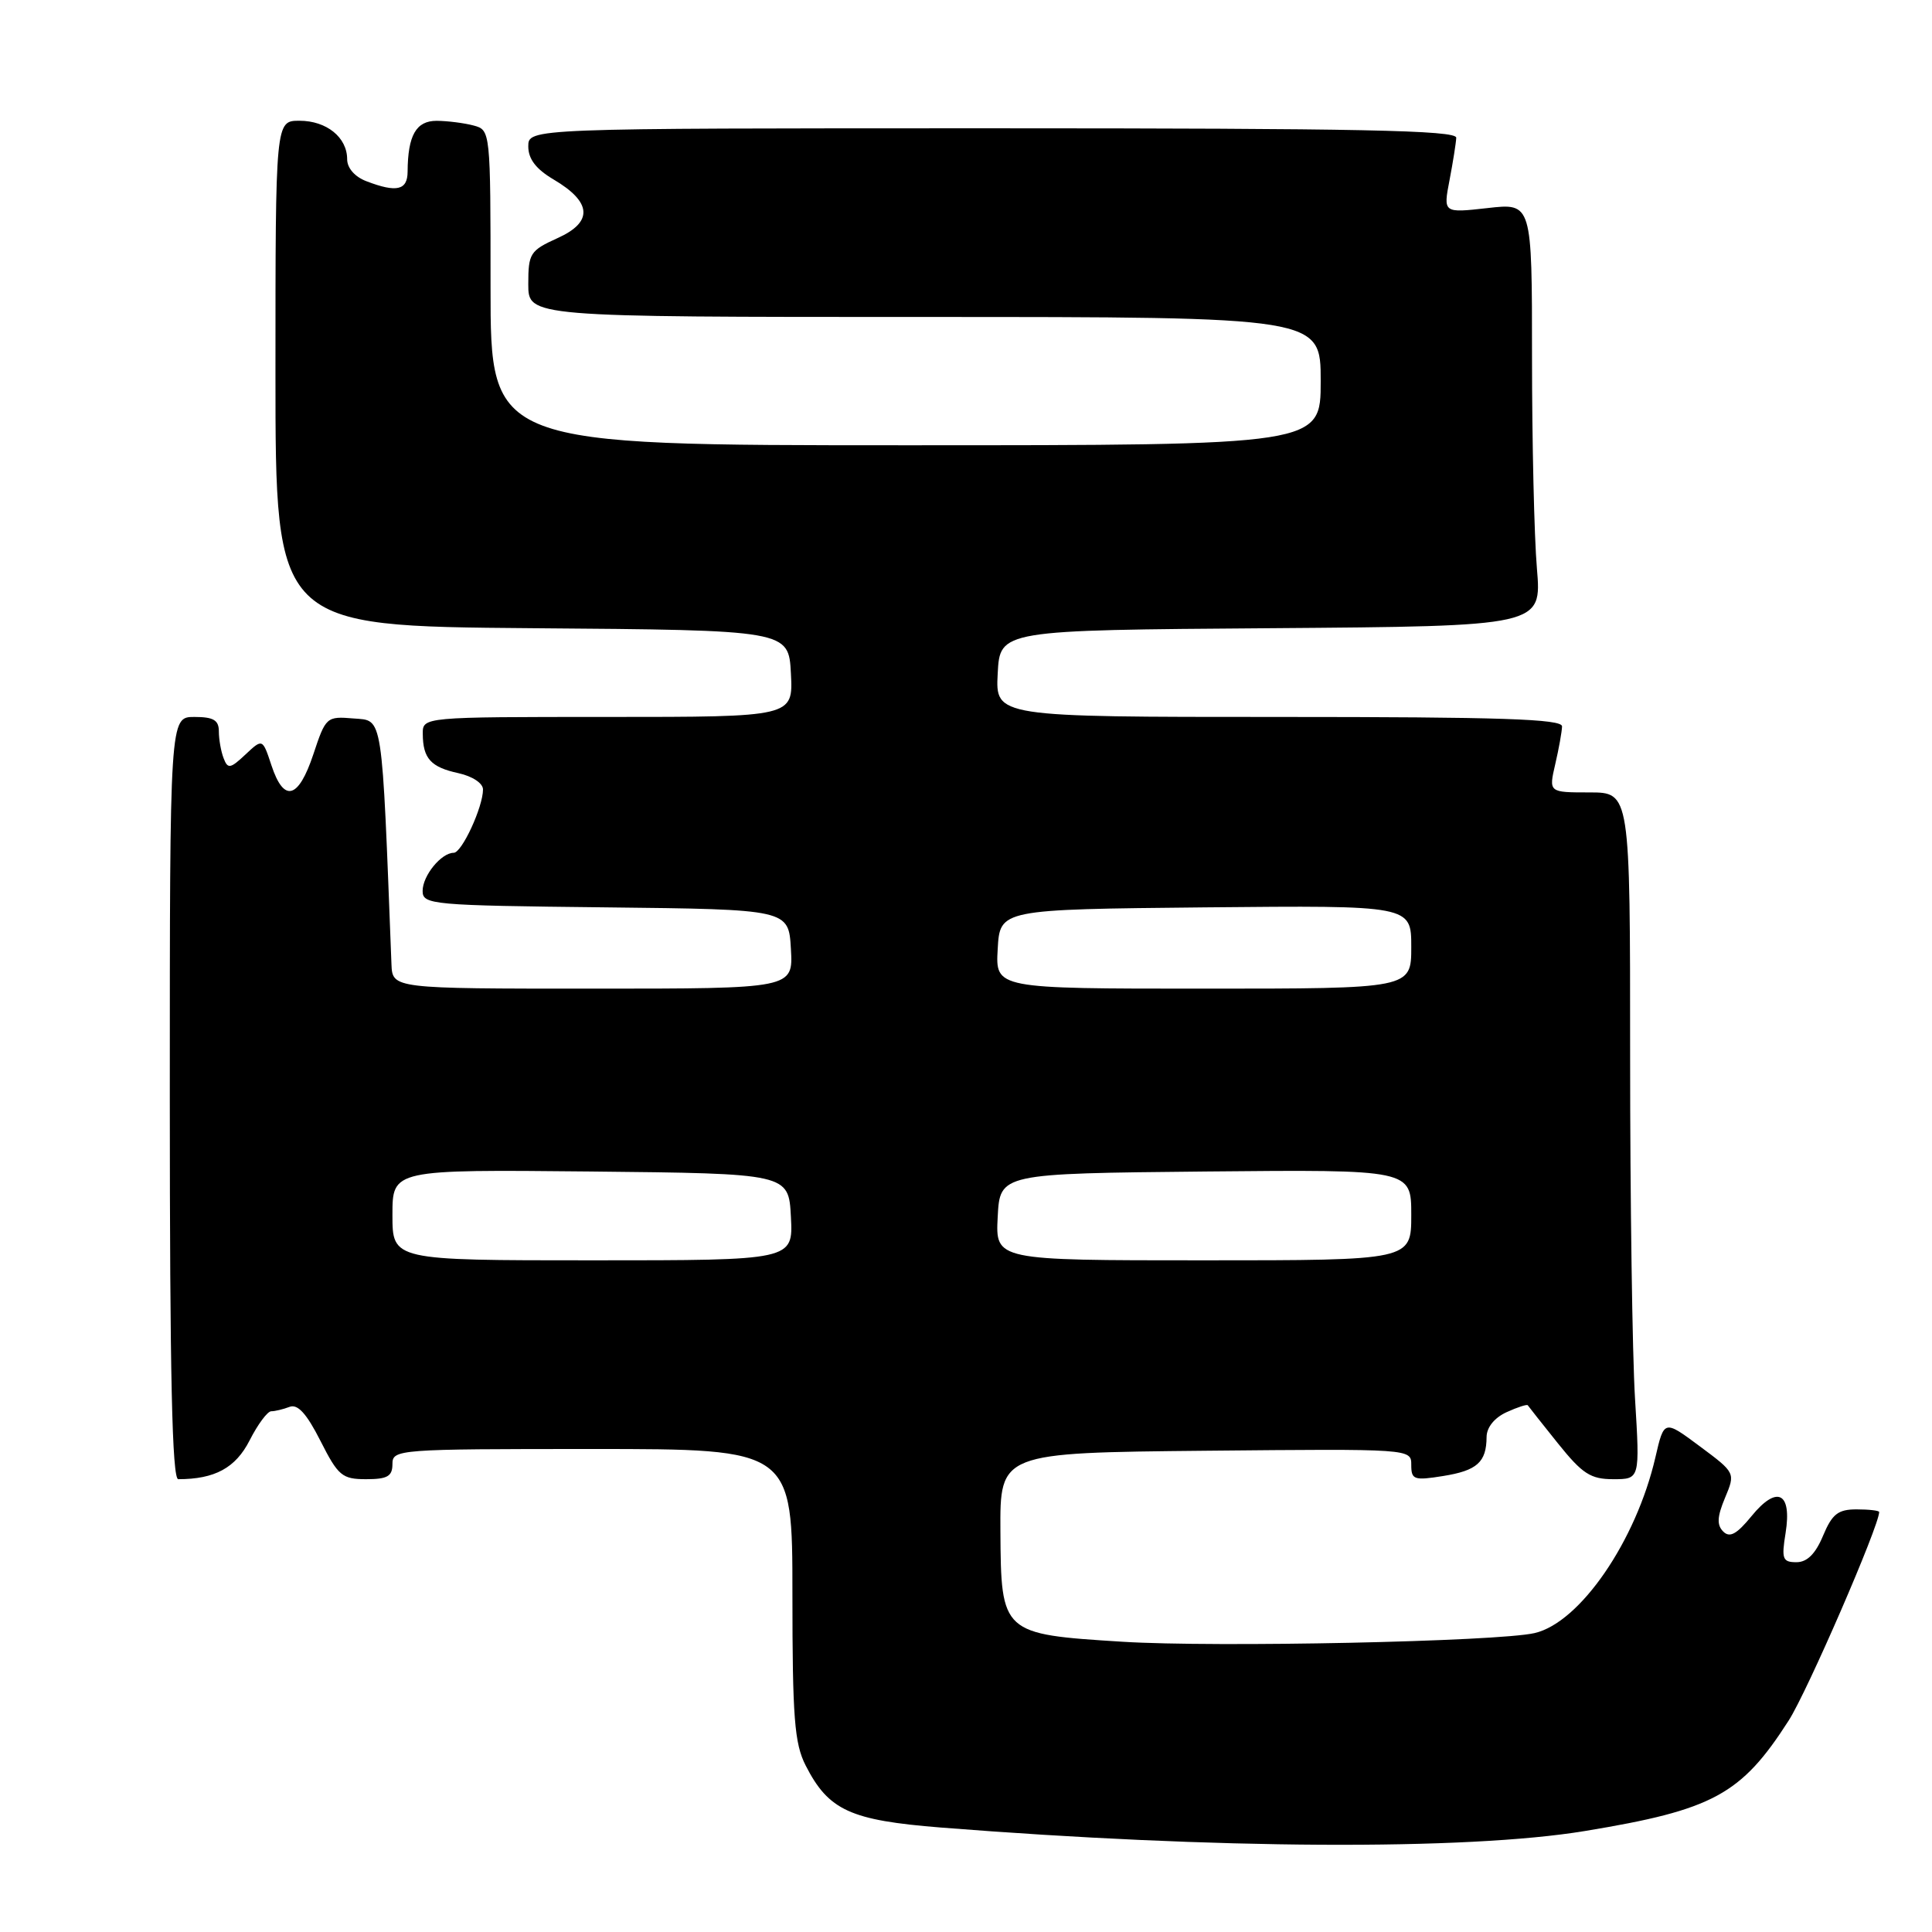 <?xml version="1.0" encoding="UTF-8" standalone="no"?>
<!DOCTYPE svg PUBLIC "-//W3C//DTD SVG 1.1//EN" "http://www.w3.org/Graphics/SVG/1.1/DTD/svg11.dtd" >
<svg xmlns="http://www.w3.org/2000/svg" xmlns:xlink="http://www.w3.org/1999/xlink" version="1.1" viewBox="0 0 256 256">
 <g >
 <path fill="currentColor"
d=" M 210.00 242.62 C 226.99 239.82 230.71 237.81 237.01 227.98 C 239.47 224.15 249.00 202.18 249.00 200.35 C 249.00 200.16 247.66 200.00 246.01 200.00 C 243.55 200.00 242.77 200.61 241.56 203.50 C 240.56 205.90 239.45 207.00 238.04 207.00 C 236.20 207.00 236.04 206.57 236.60 203.13 C 237.46 197.74 235.47 196.75 232.09 200.89 C 230.13 203.29 229.20 203.80 228.34 202.94 C 227.47 202.07 227.53 200.97 228.57 198.48 C 229.96 195.16 229.96 195.16 225.23 191.64 C 220.50 188.12 220.50 188.12 219.35 193.10 C 216.79 204.18 209.36 215.00 203.35 216.39 C 198.46 217.52 161.08 218.31 148.74 217.54 C 132.73 216.54 132.64 216.46 132.56 202.89 C 132.50 192.50 132.50 192.50 159.75 192.23 C 187.00 191.97 187.00 191.97 187.00 194.11 C 187.00 196.07 187.36 196.20 191.22 195.58 C 195.72 194.86 196.96 193.75 196.98 190.41 C 196.99 189.13 198.02 187.86 199.63 187.12 C 201.08 186.46 202.34 186.05 202.44 186.21 C 202.54 186.37 204.34 188.64 206.43 191.25 C 209.68 195.30 210.76 196.00 213.77 196.00 C 217.30 196.00 217.30 196.00 216.65 185.34 C 216.29 179.48 216.00 159.01 216.00 139.84 C 216.00 105.00 216.00 105.00 210.61 105.00 C 205.21 105.00 205.21 105.00 206.08 101.25 C 206.56 99.19 206.96 96.94 206.98 96.25 C 206.99 95.27 198.84 95.00 169.45 95.00 C 131.90 95.00 131.90 95.00 132.20 89.25 C 132.50 83.50 132.50 83.50 168.40 83.24 C 204.29 82.97 204.29 82.97 203.65 75.34 C 203.29 71.14 203.00 58.52 203.00 47.30 C 203.00 26.90 203.00 26.90 197.11 27.57 C 191.23 28.23 191.23 28.23 192.07 23.87 C 192.53 21.46 192.93 18.94 192.96 18.25 C 192.99 17.26 180.06 17.00 131.50 17.00 C 70.00 17.00 70.00 17.00 70.00 19.40 C 70.00 21.07 71.03 22.41 73.35 23.78 C 78.44 26.78 78.62 29.42 73.88 31.55 C 70.24 33.20 70.00 33.57 70.00 37.65 C 70.00 42.00 70.00 42.00 122.50 42.00 C 175.00 42.00 175.00 42.00 175.00 50.50 C 175.00 59.00 175.00 59.00 120.00 59.00 C 65.00 59.00 65.00 59.00 65.00 38.12 C 65.00 17.31 64.99 17.23 62.75 16.63 C 61.51 16.30 59.31 16.02 57.87 16.01 C 55.14 16.00 54.04 17.92 54.01 22.75 C 54.00 25.21 52.56 25.55 48.57 24.02 C 47.02 23.44 46.00 22.27 46.00 21.10 C 46.00 18.20 43.27 16.00 39.68 16.00 C 36.50 16.00 36.50 16.00 36.50 49.49 C 36.50 82.97 36.50 82.97 70.50 83.24 C 104.50 83.50 104.50 83.50 104.80 89.25 C 105.10 95.00 105.10 95.00 80.55 95.00 C 56.00 95.00 56.00 95.00 56.02 97.25 C 56.04 100.51 57.09 101.66 60.75 102.45 C 62.60 102.86 64.00 103.78 64.00 104.61 C 64.00 106.93 61.20 113.00 60.12 113.00 C 58.47 113.00 56.00 116.03 56.00 118.05 C 56.00 119.87 57.14 119.98 80.25 120.23 C 104.50 120.50 104.50 120.50 104.80 125.75 C 105.10 131.00 105.10 131.00 78.55 131.00 C 52.00 131.00 52.00 131.00 51.87 127.75 C 50.57 94.11 50.79 95.52 46.85 95.20 C 43.27 94.90 43.16 95.00 41.52 99.95 C 39.54 105.89 37.62 106.40 35.97 101.42 C 34.79 97.85 34.79 97.85 32.52 99.98 C 30.52 101.86 30.18 101.92 29.63 100.47 C 29.28 99.57 29.00 97.97 29.00 96.92 C 29.00 95.42 28.29 95.00 25.75 95.00 C 22.50 95.00 22.50 95.00 22.50 145.50 C 22.50 182.24 22.81 196.00 23.62 196.00 C 28.46 196.00 31.21 194.51 33.07 190.87 C 34.15 188.74 35.44 187.00 35.94 187.00 C 36.43 187.00 37.52 186.74 38.36 186.42 C 39.44 186.00 40.62 187.29 42.46 190.92 C 44.81 195.56 45.33 196.00 48.52 196.00 C 51.33 196.00 52.00 195.62 52.00 194.00 C 52.00 192.05 52.67 192.00 78.50 192.00 C 105.00 192.00 105.00 192.00 105.00 211.25 C 105.00 227.60 105.27 231.02 106.75 233.93 C 109.79 239.89 112.65 241.20 124.69 242.16 C 160.94 245.03 194.29 245.21 210.00 242.62 Z  M 52.00 160.98 C 52.00 154.97 52.00 154.97 78.25 155.23 C 104.50 155.50 104.50 155.50 104.80 161.25 C 105.10 167.00 105.10 167.00 78.55 167.00 C 52.00 167.00 52.00 167.00 52.00 160.98 Z  M 132.20 161.25 C 132.50 155.50 132.50 155.50 159.75 155.23 C 187.00 154.97 187.00 154.97 187.00 160.98 C 187.00 167.00 187.00 167.00 159.45 167.00 C 131.90 167.00 131.90 167.00 132.20 161.25 Z  M 132.20 125.75 C 132.50 120.50 132.50 120.50 159.75 120.23 C 187.00 119.97 187.00 119.97 187.00 125.48 C 187.00 131.00 187.00 131.00 159.45 131.00 C 131.90 131.00 131.90 131.00 132.20 125.75 Z "/>
</g>
</svg>